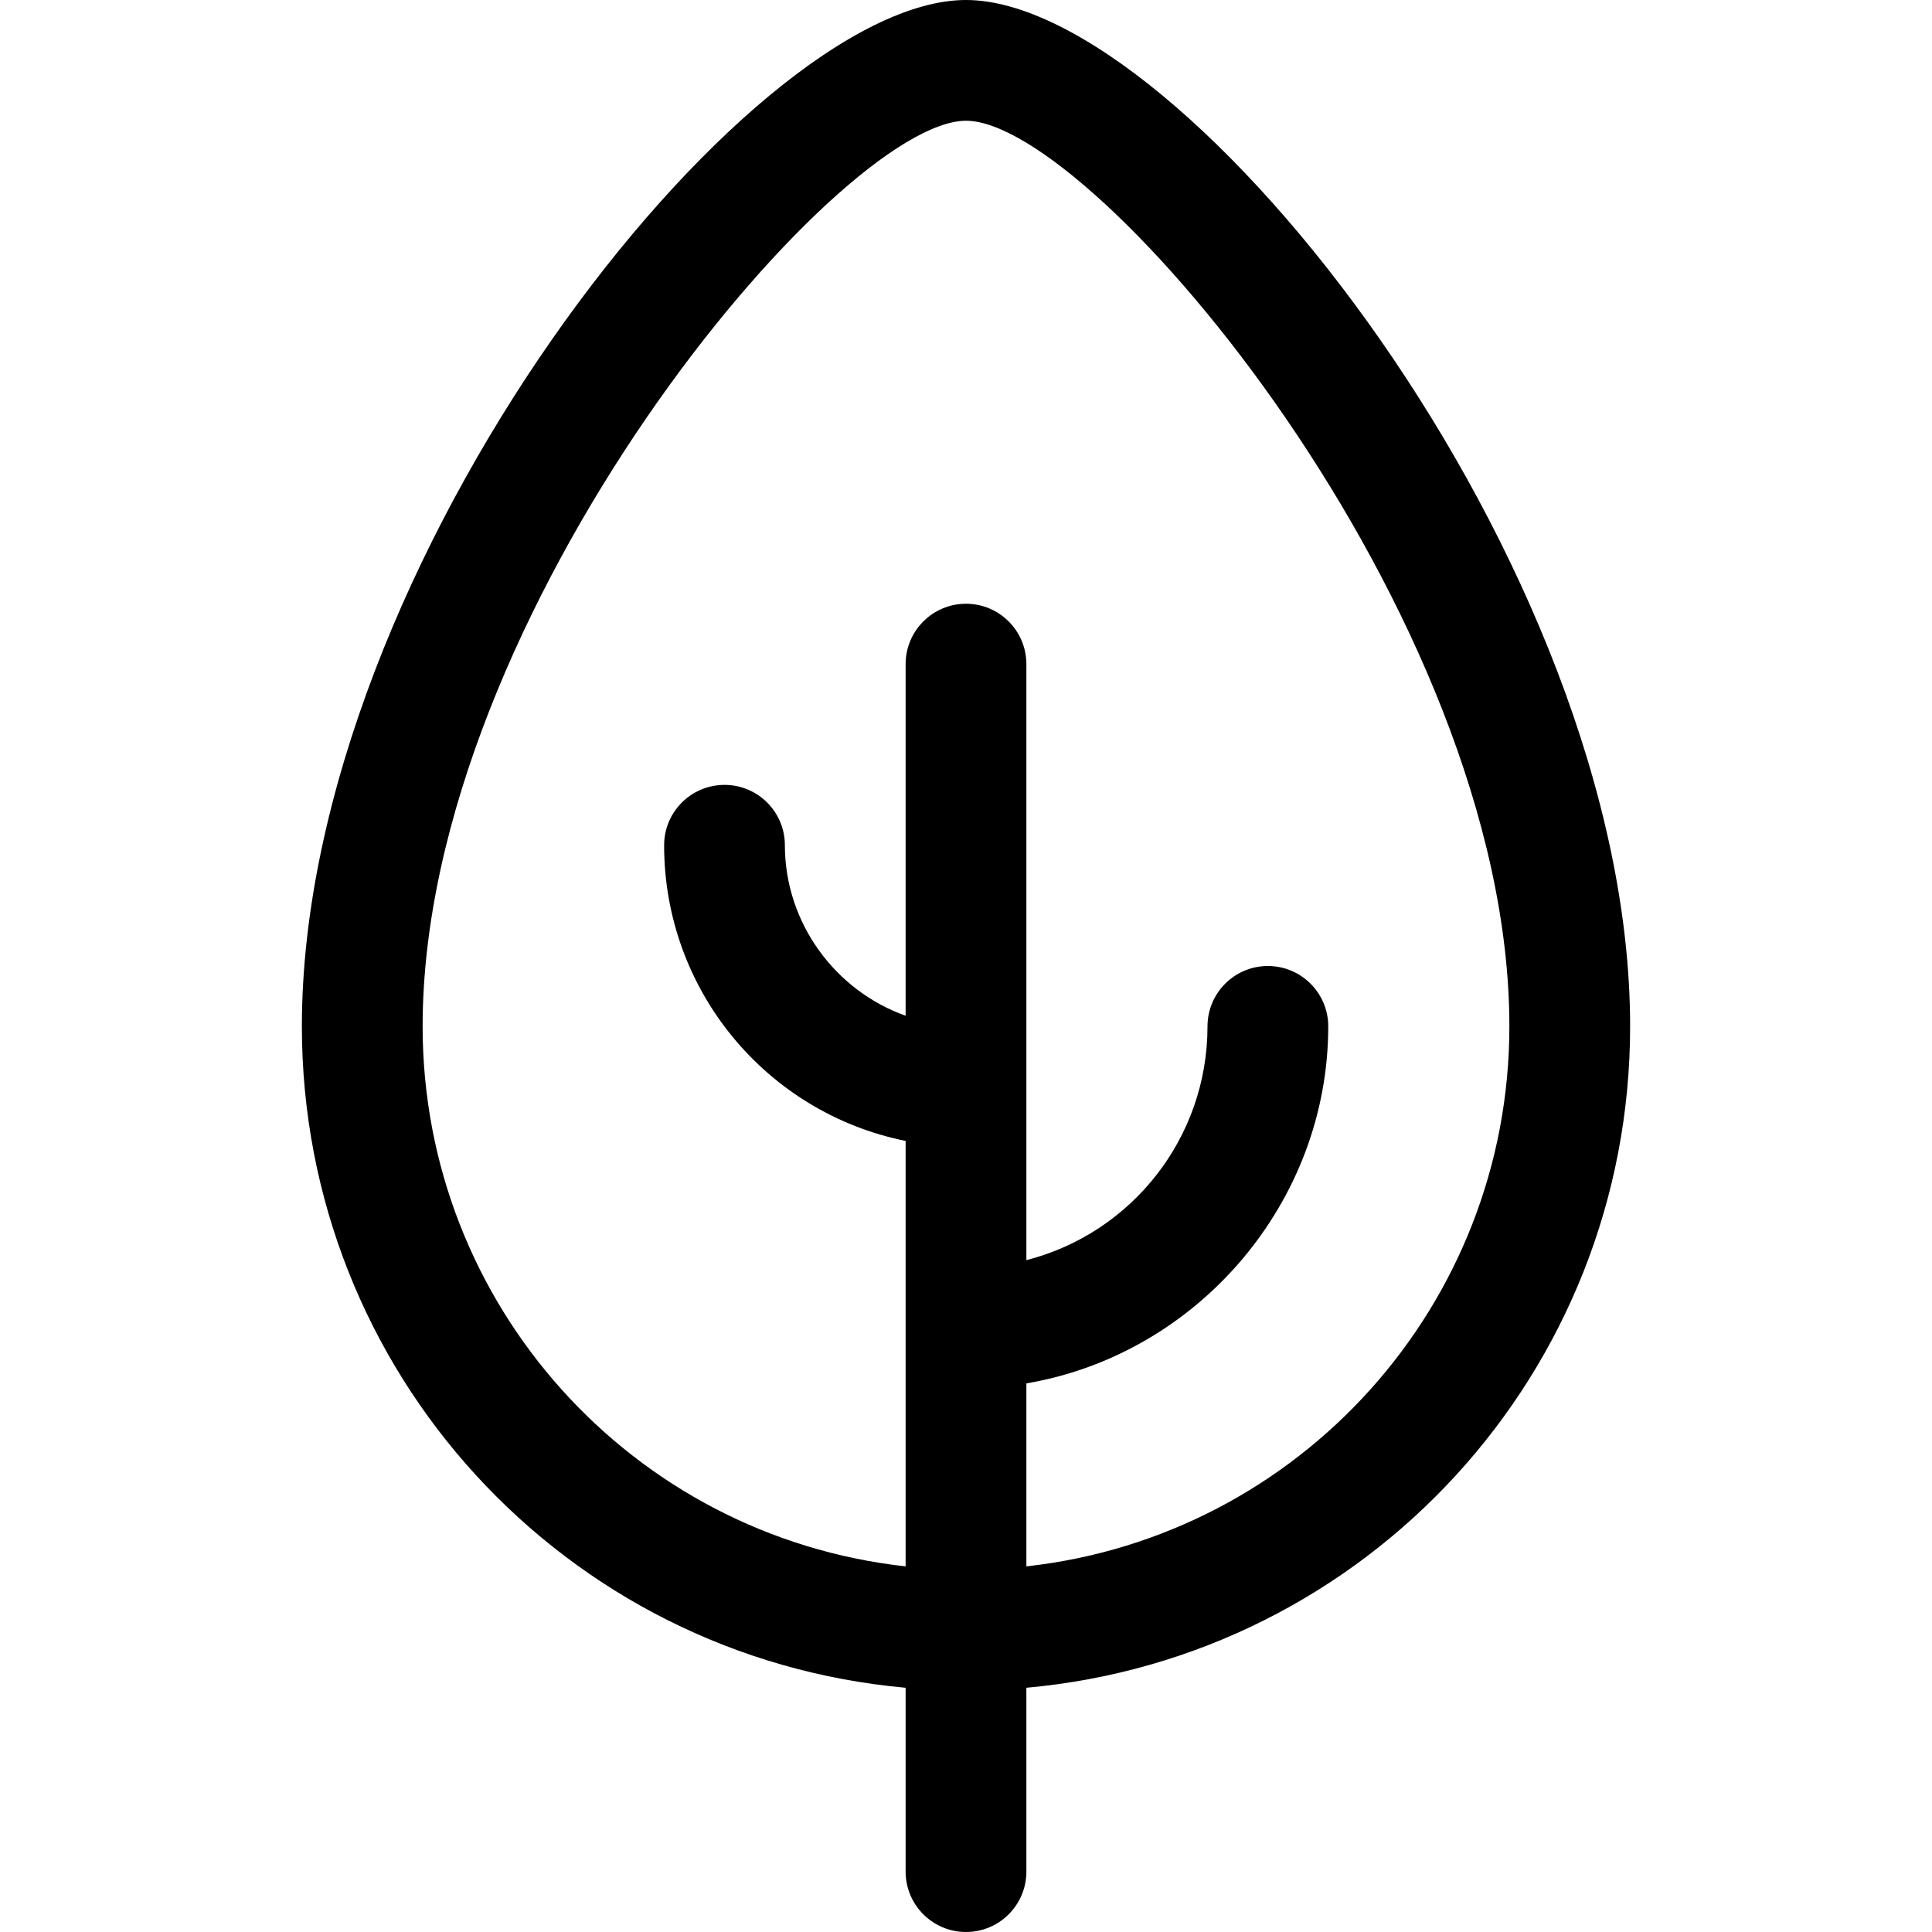 <?xml version="1.0" encoding="utf-8"?>
<!-- Generator: Adobe Illustrator 22.1.0, SVG Export Plug-In . SVG Version: 6.00 Build 0)  -->
<svg version="1.1" id="Regular" xmlns="http://www.w3.org/2000/svg" xmlns:xlink="http://www.w3.org/1999/xlink" x="0px" y="0px"
	 viewBox="0 0 24 24" style="enable-background:new 0 0 24 24;" xml:space="preserve">
<title>tree</title>
<g>
	<path d="M12,24c-0.414,0-0.75-0.336-0.75-0.75v-2.284c-4.234-0.381-7.5-3.923-7.5-8.216C3.75,7.012,9.273,0,12,0
		s8.25,7.012,8.25,12.75c0,4.293-3.266,7.835-7.5,8.216v2.284C12.75,23.664,12.414,24,12,24z M12.75,19.458
		c3.395-0.375,6-3.248,6-6.708C18.75,7.612,13.599,1.5,12,1.5c-1.599,0-6.75,6.112-6.75,11.25c0,3.46,2.605,6.334,6,6.708v-5.285
		c-1.732-0.35-3-1.874-3-3.673c0-0.414,0.336-0.75,0.75-0.75s0.75,0.336,0.75,0.75c0,0.96,0.621,1.805,1.5,2.118V8.25
		c0-0.414,0.336-0.75,0.75-0.75s0.75,0.336,0.75,0.75v7.404C14.058,15.319,15,14.137,15,12.75c0-0.414,0.336-0.75,0.75-0.75
		s0.75,0.336,0.75,0.75c0,2.188-1.621,4.073-3.75,4.435V19.458z"/>
</g>
</svg>
